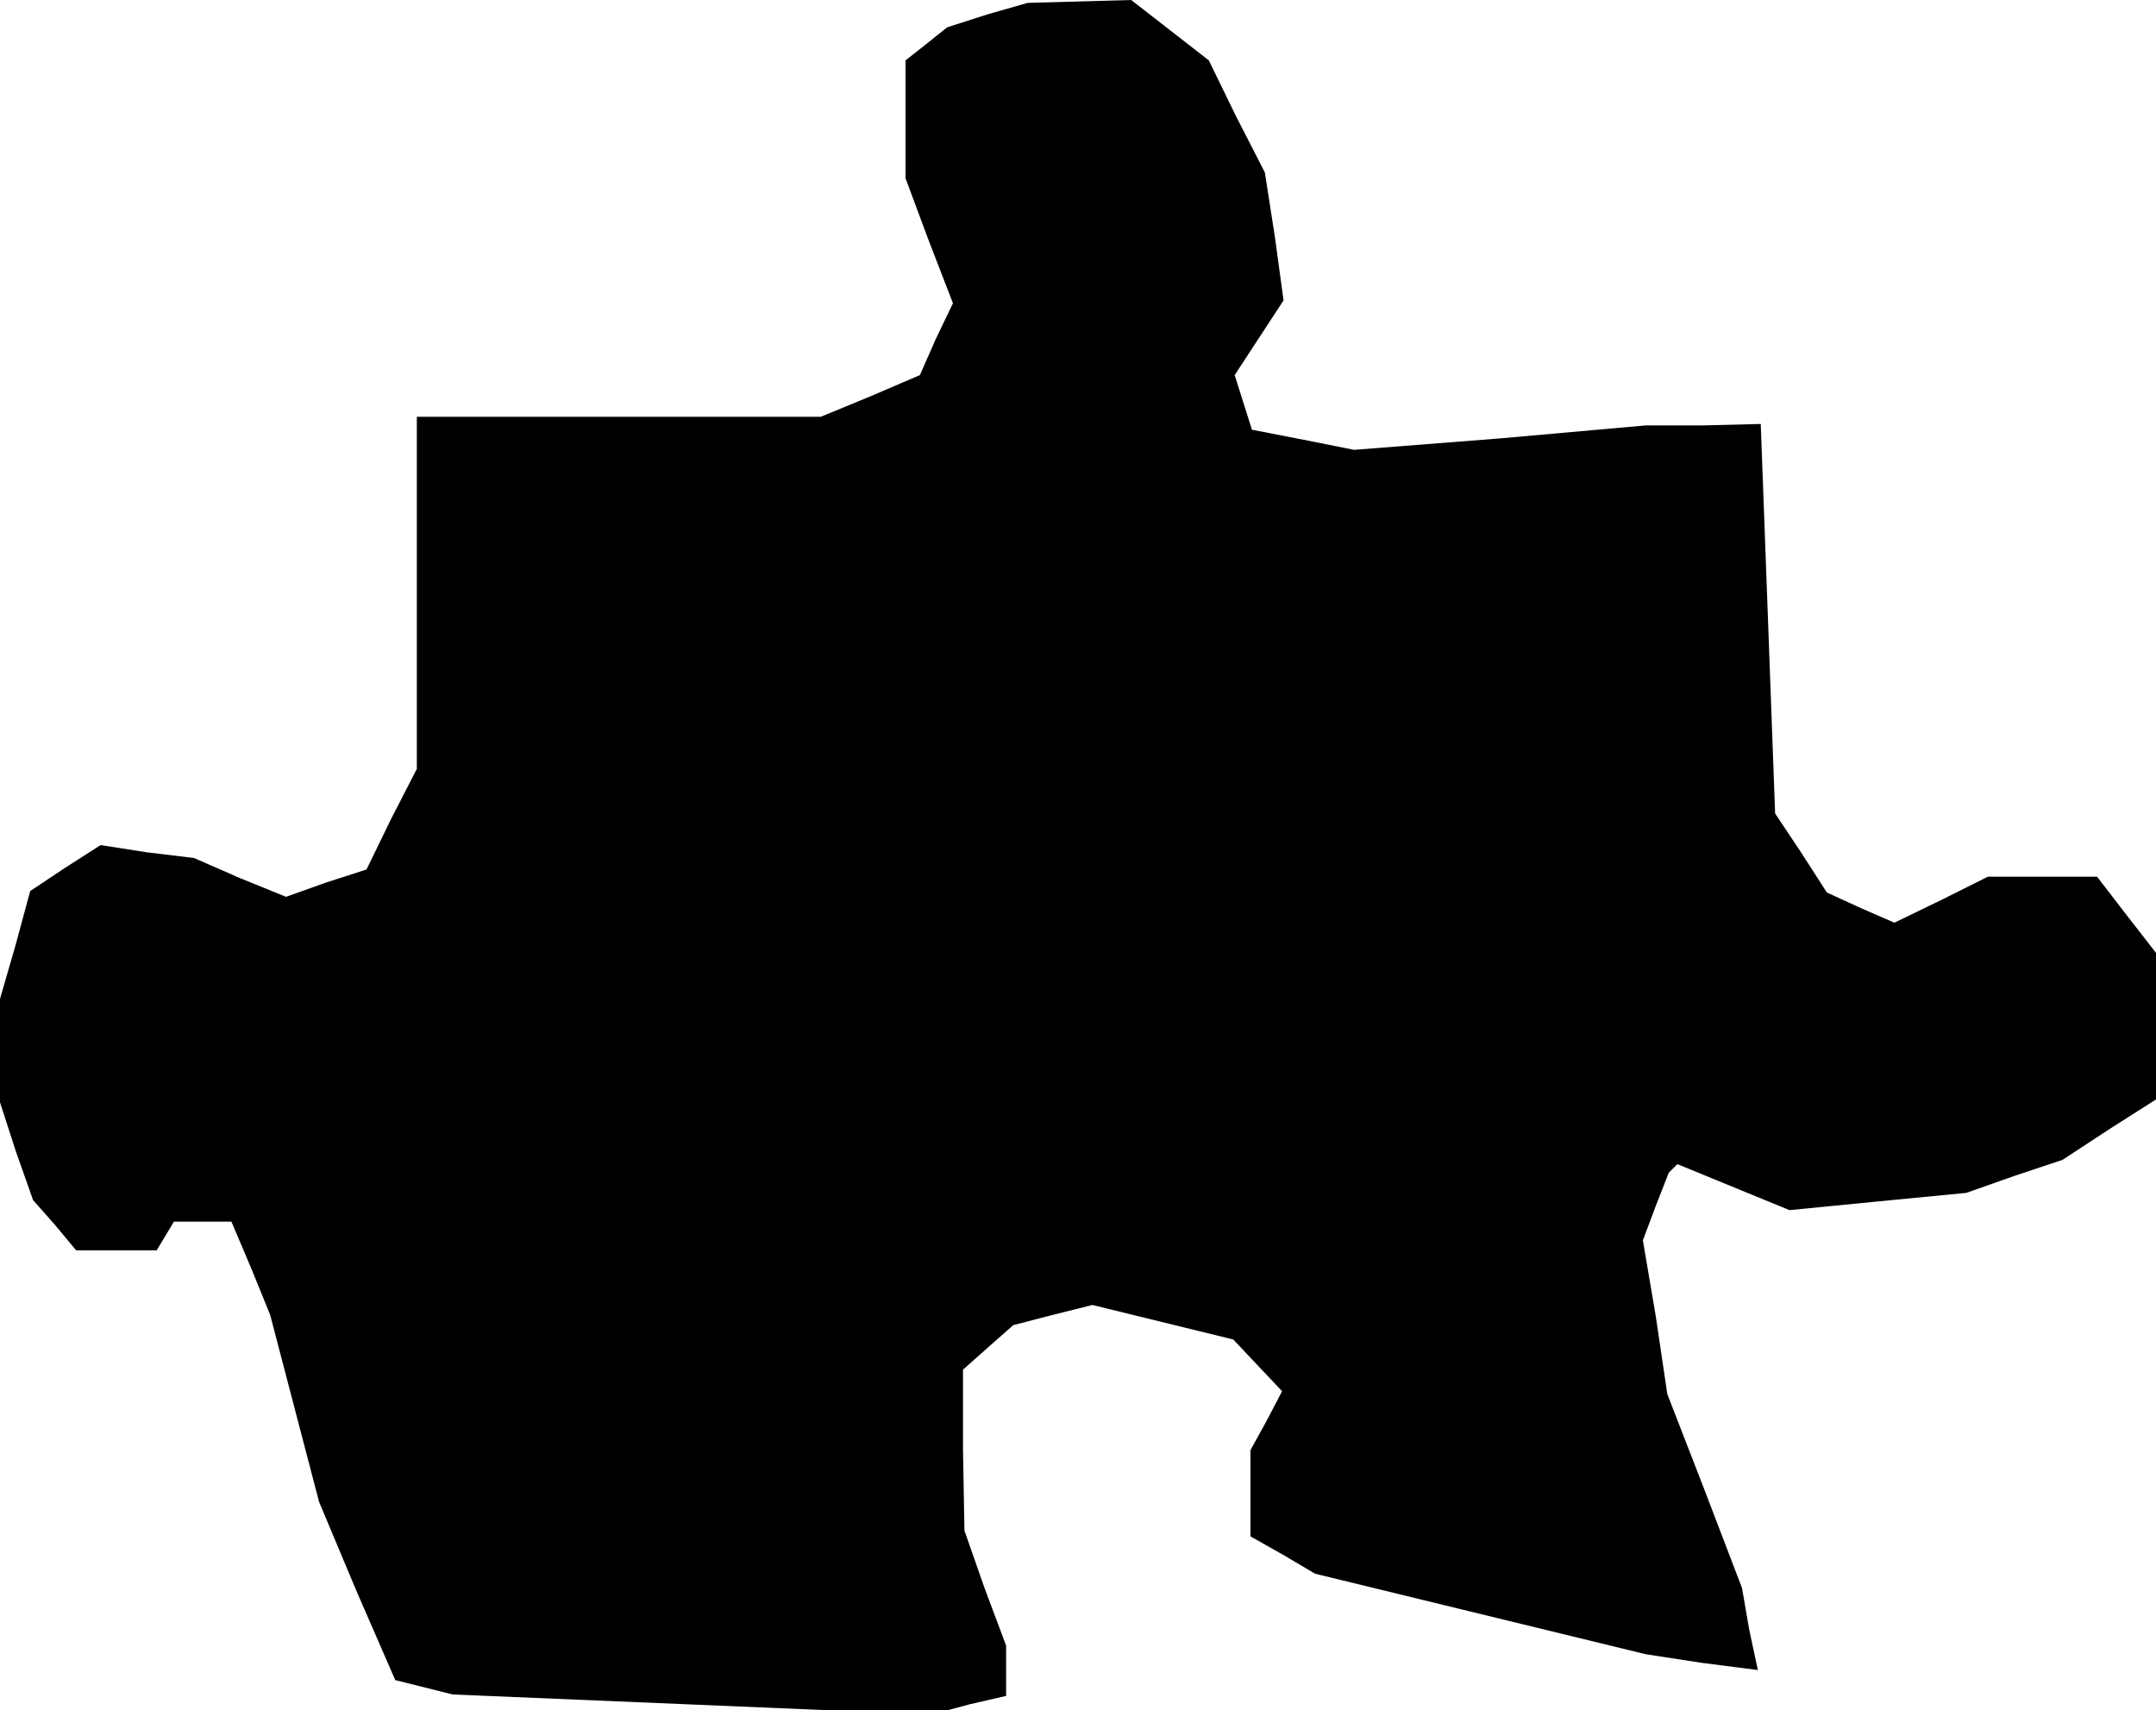 <?xml version="1.0" standalone="no"?>
<!DOCTYPE svg PUBLIC "-//W3C//DTD SVG 20010904//EN"
 "http://www.w3.org/TR/2001/REC-SVG-20010904/DTD/svg10.dtd">
<svg version="1.0" xmlns="http://www.w3.org/2000/svg"
 width="150pt" height="119pt" viewBox="0 0 150 119"
 preserveAspectRatio="xMidYMid meet">
<g transform="translate(0,119) scale(0.1,-0.1)"
fill="#000000" stroke="none">
<path d="M687 1180 l-28 -9 -15 -12 -14 -11 0 -41 0 -41 16 -43 17 -44 -12
-25 -11 -25 -35 -15 -34 -14 -141 0 -140 0 0 -122 0 -123 -18 -35 -17 -35 -28
-9 -28 -10 -32 13 -32 14 -33 4 -32 5 -25 -16 -24 -16 -10 -37 -11 -38 0 -36
0 -36 11 -34 12 -34 15 -17 15 -18 28 0 28 0 6 10 6 10 20 0 20 0 14 -33 13
-32 17 -65 17 -65 26 -62 27 -62 20 -5 20 -5 167 -7 166 -7 26 7 26 6 0 18 0
17 -15 40 -14 40 -1 56 0 56 18 16 17 15 27 7 28 7 49 -12 49 -12 17 -18 17
-18 -11 -21 -11 -20 0 -30 0 -30 23 -13 22 -13 115 -28 115 -28 39 -6 39 -5
-6 28 -5 29 -26 68 -26 67 -8 54 -9 53 9 24 9 23 3 3 3 3 39 -16 39 -16 61 6
62 6 34 12 33 11 32 21 33 21 0 51 0 51 -21 27 -20 26 -38 0 -38 0 -32 -16
-33 -16 -23 10 -24 11 -18 28 -18 27 -5 136 -5 135 -40 -1 -40 0 -101 -9 -102
-8 -35 7 -36 7 -6 19 -6 19 17 26 17 26 -6 44 -7 45 -20 39 -19 39 -27 21 -27
21 -36 -1 -36 -1 -28 -8z"/>
</g>
</svg>
